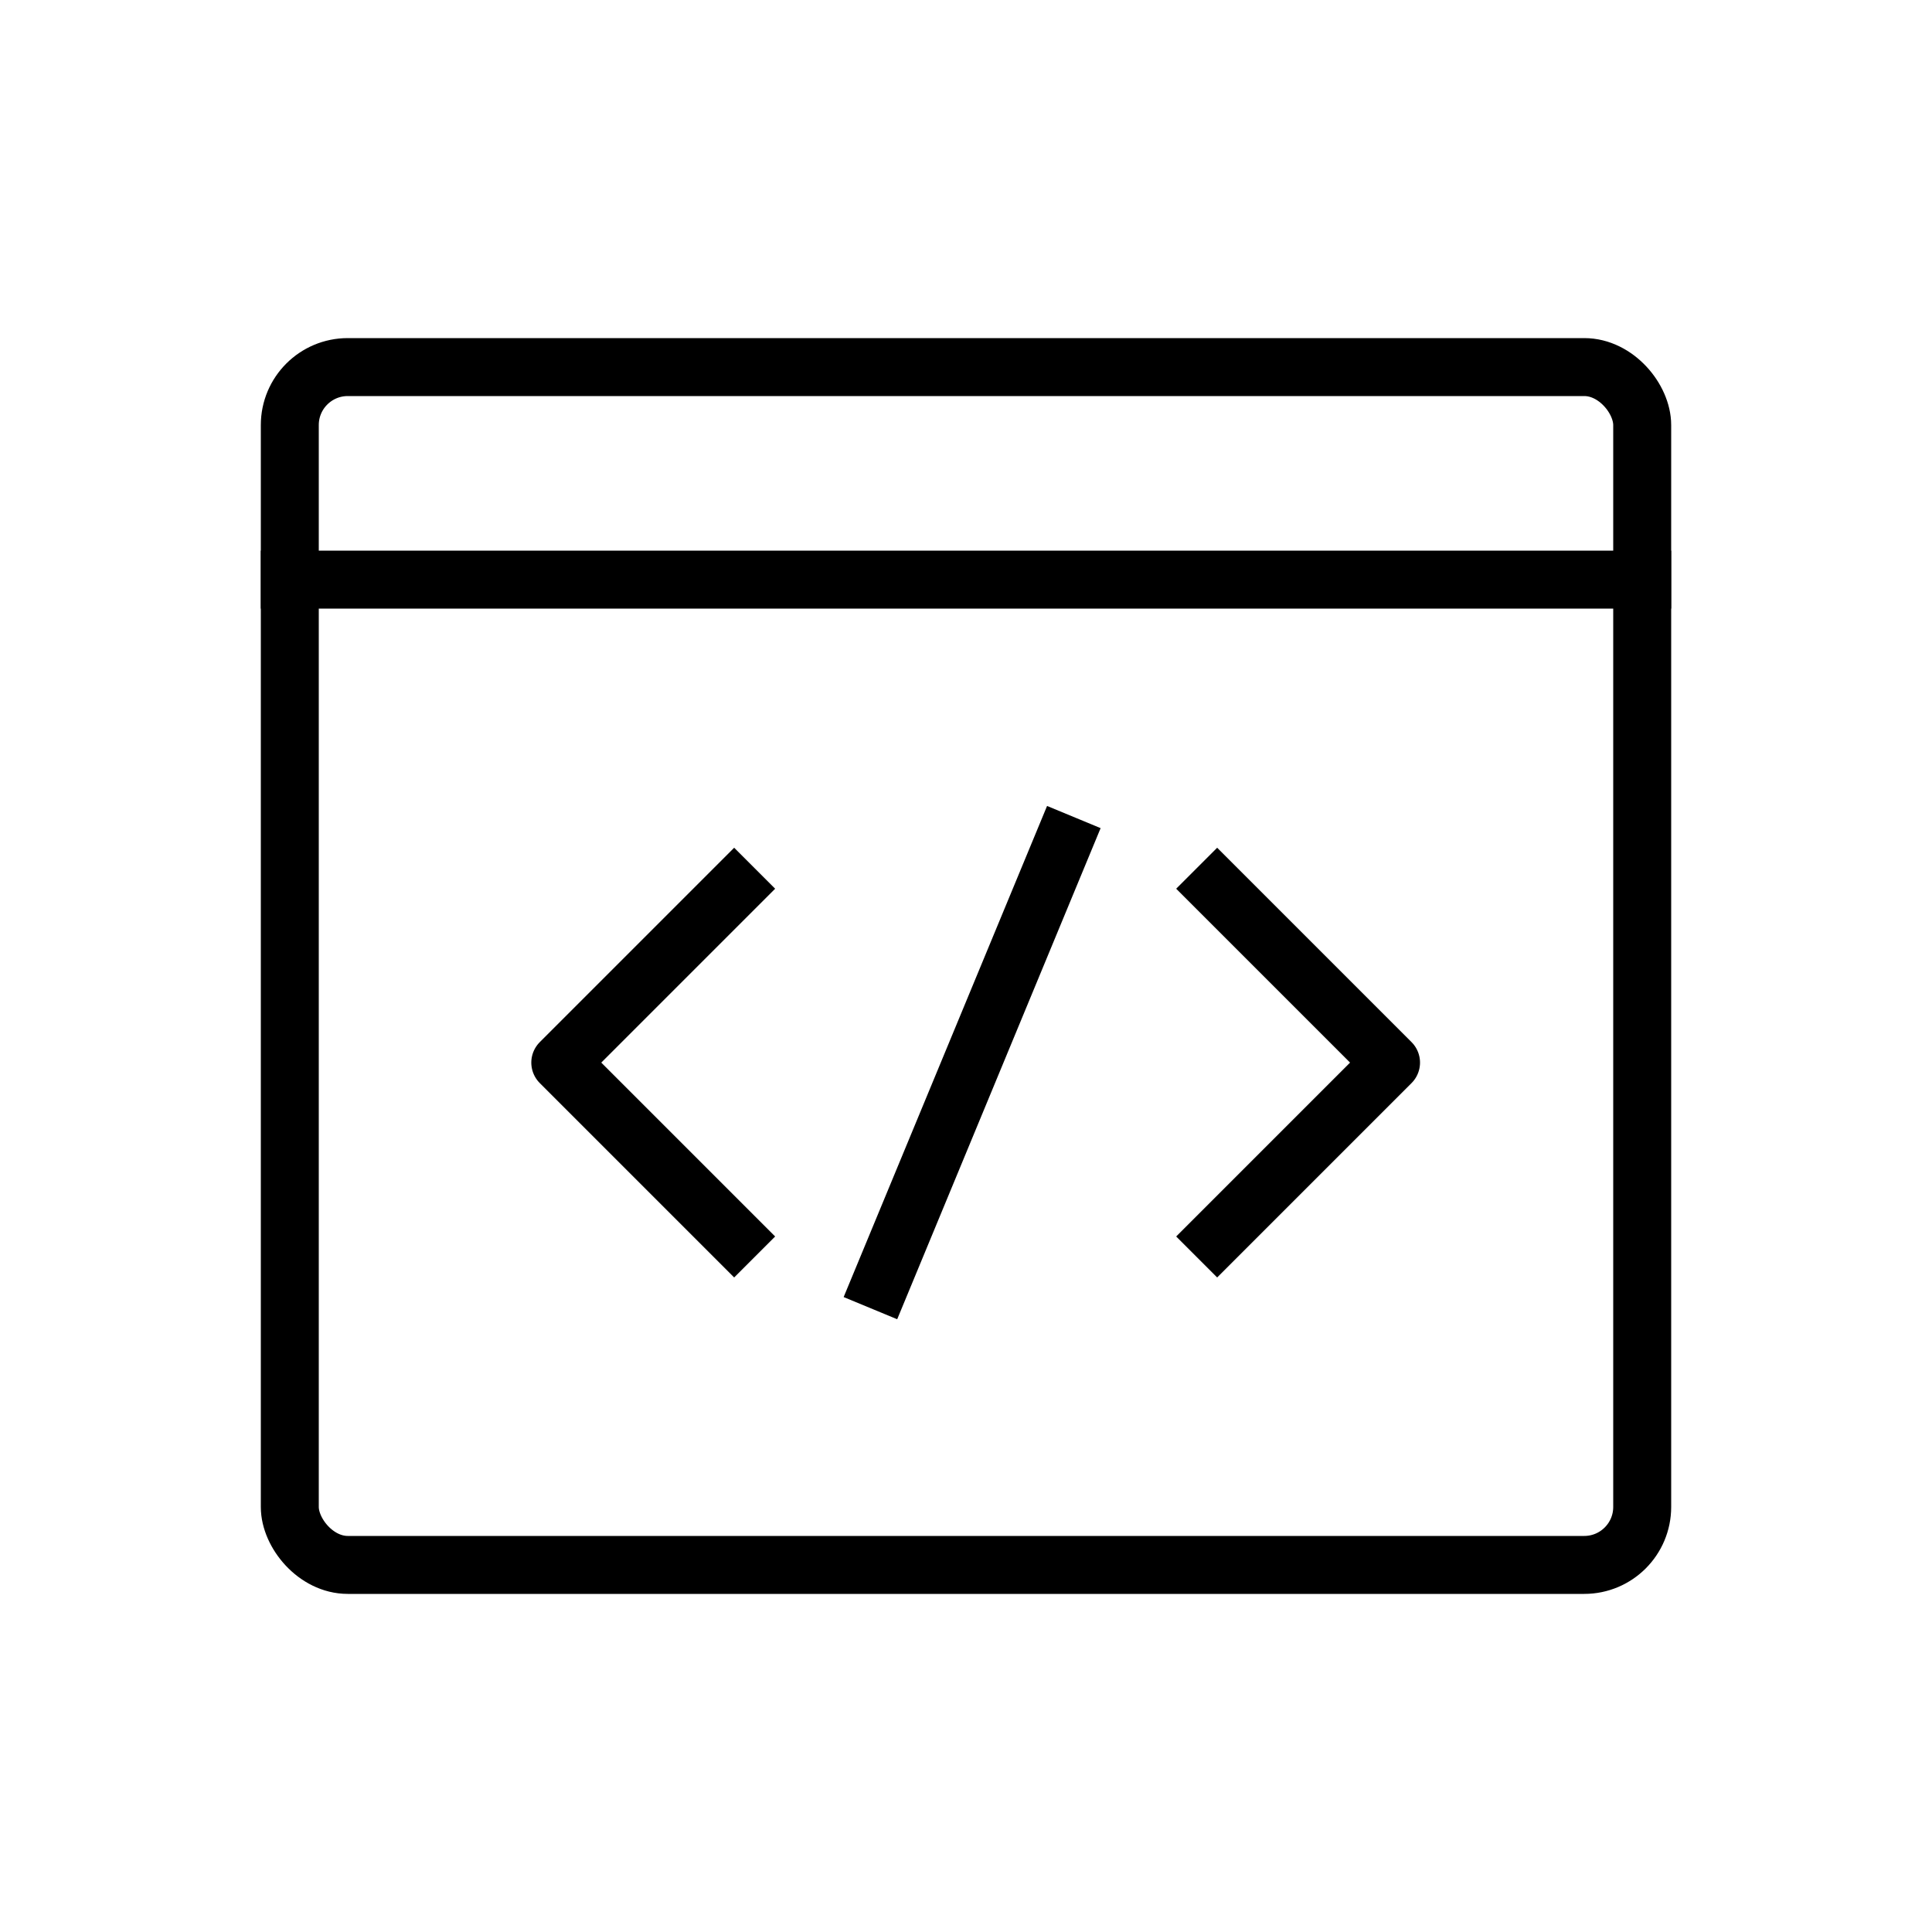 <svg viewBox="0 0 100 100" version="1.1" xmlns="http://www.w3.org/2000/svg" xmlns:xlink="http://www.w3.org/1999/xlink">
	<g fill="none" stroke="#000000" stroke-width="3" stroke-linecap="square" stroke-linejoin="round">
		<path d="M55.008,43.676 L45.627,66.324" class="slash"></path>
		<path d="M63,46 L72,55 L63,64" class="right-bracket"></path>
		<path d="M38,46 L29,55 L38,64" class="left-bracket"></path>
		<rect class="browser" x="15" y="19" width="70" height="62" rx="3"></rect>
        <path d="M15,30 L85,30" class="browser-line"></path>
	</g>
</svg>